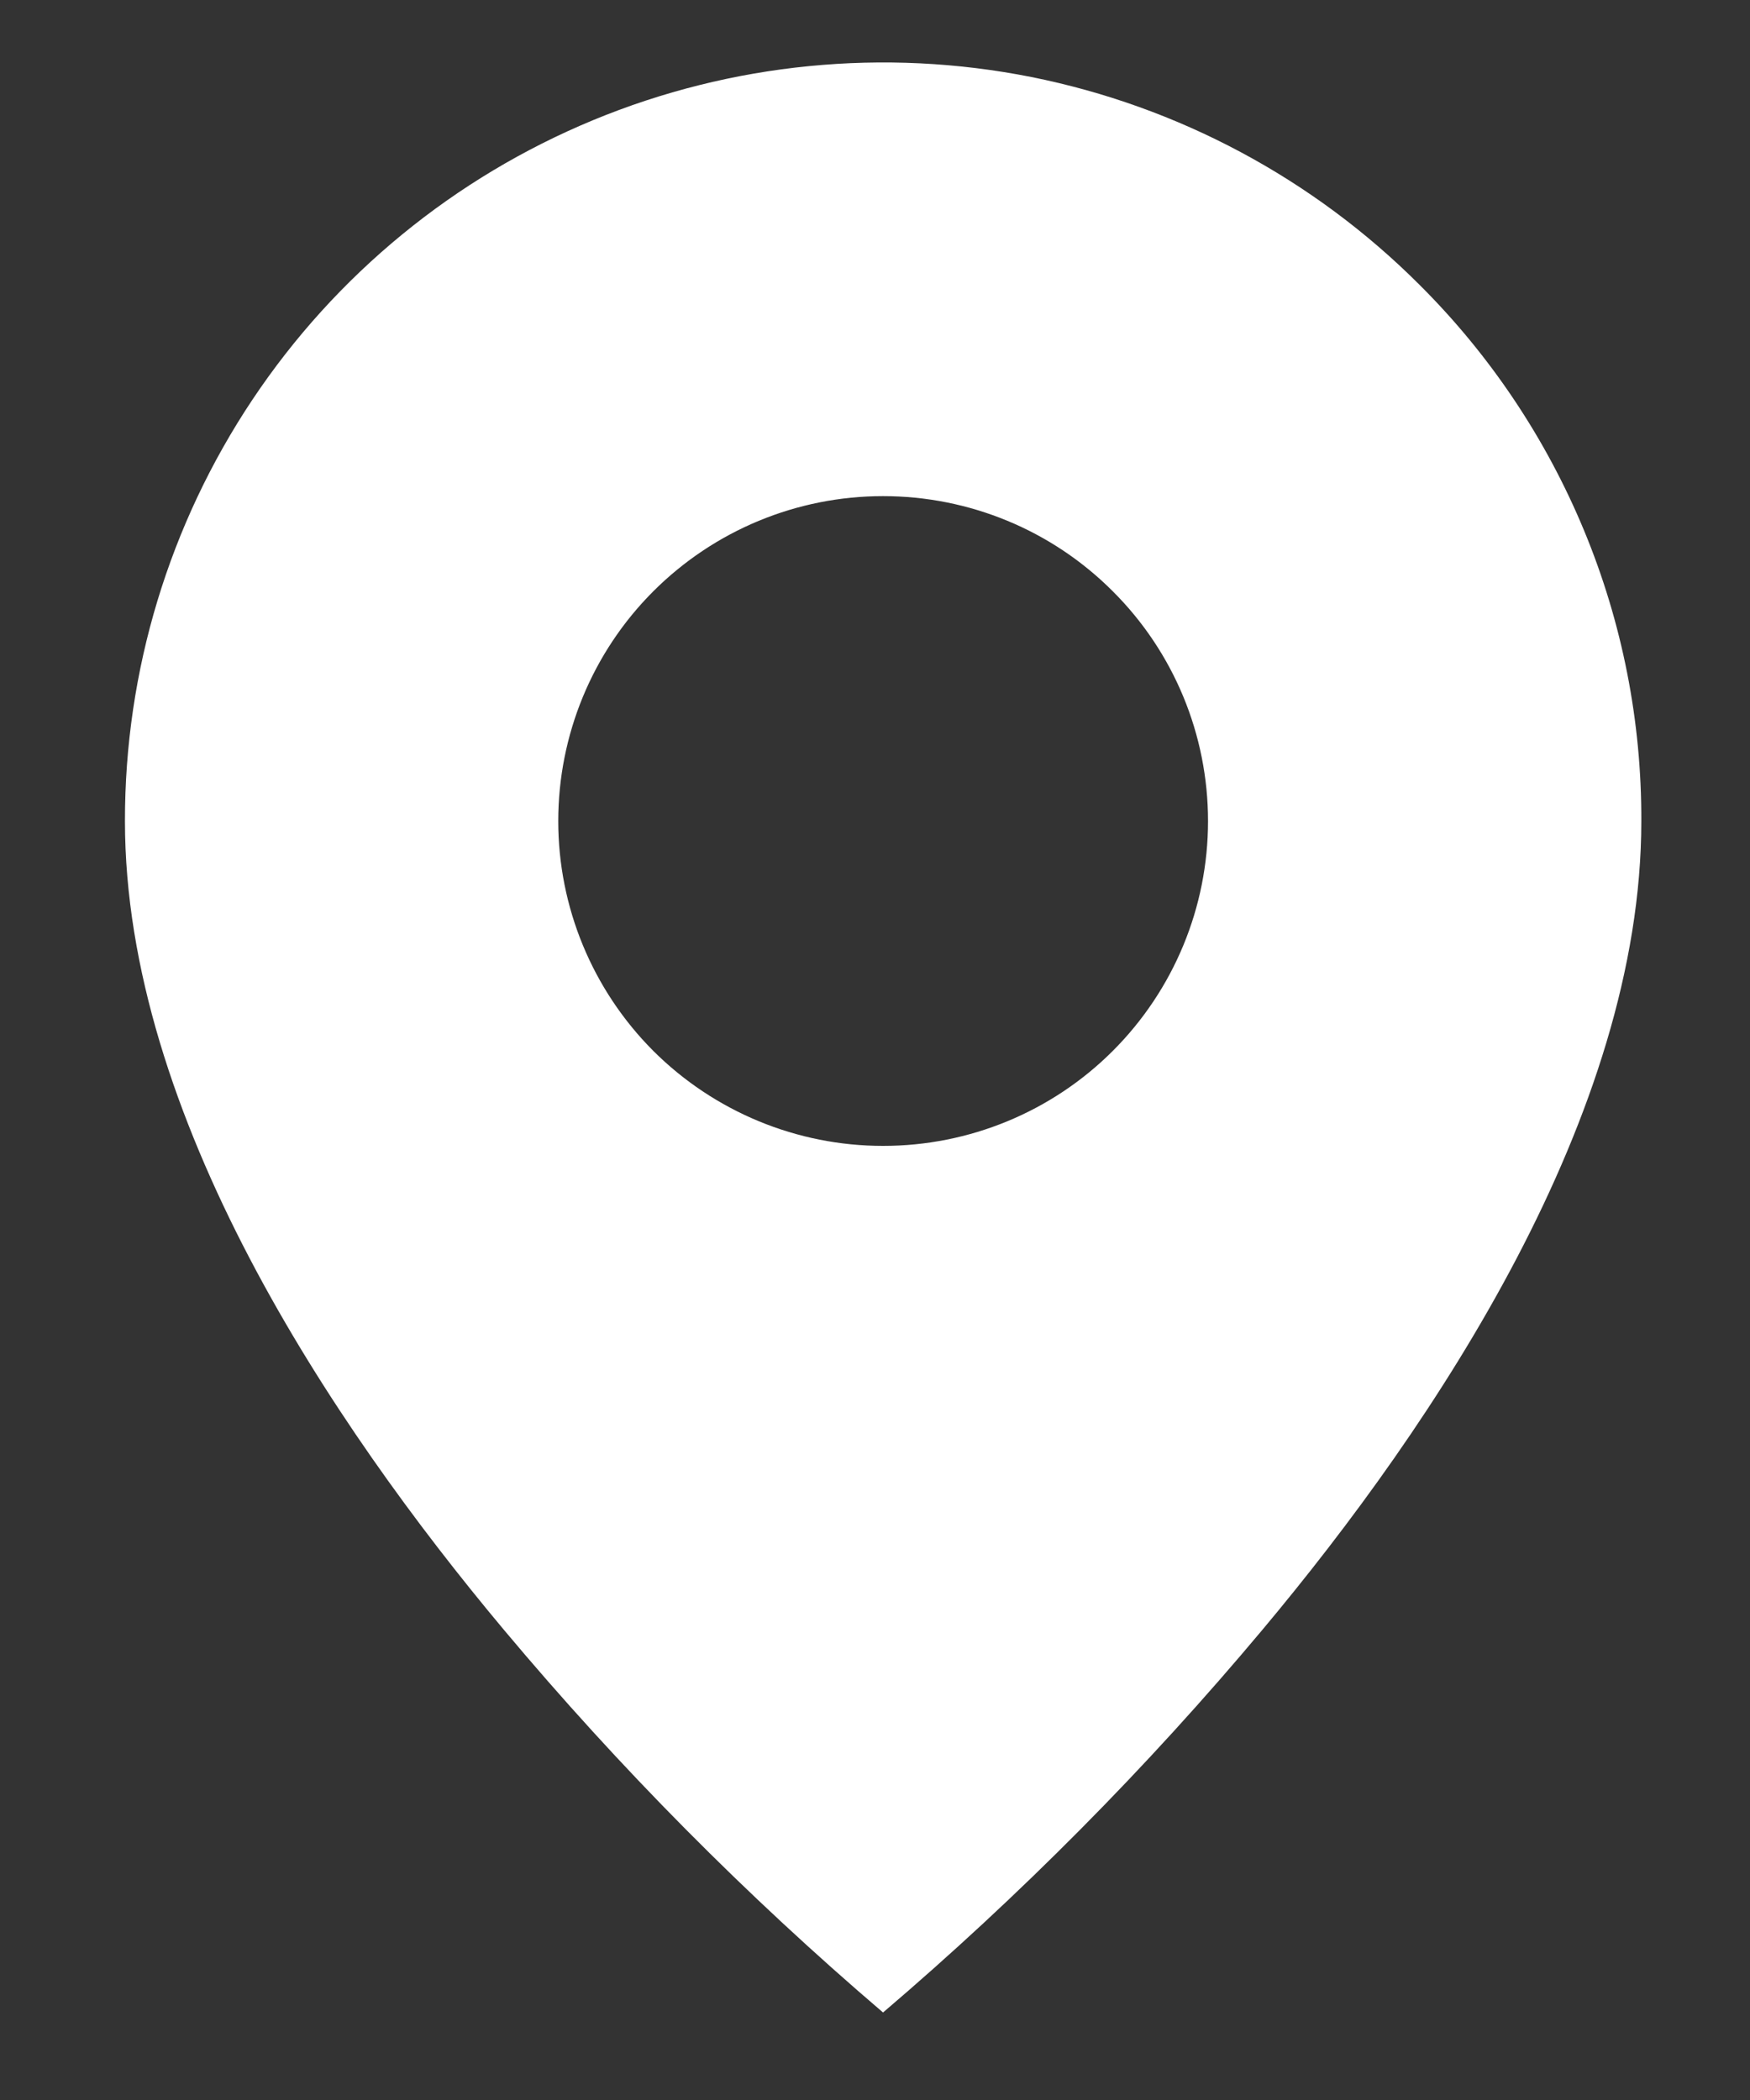 <svg width="10" height="12" viewBox="0 0 10 12" fill="none" xmlns="http://www.w3.org/2000/svg">
<rect x="0" y="0" width="10" height="12" fill="#333333" stroke="none"/>
<path d="M5.046 11.5C4.265 10.833 3.54 10.102 2.88 9.314C1.89 8.132 0.714 6.37 0.714 4.692C0.713 3.834 0.967 2.996 1.443 2.283C1.919 1.57 2.596 1.015 3.388 0.687C4.18 0.359 5.052 0.273 5.893 0.44C6.733 0.608 7.505 1.021 8.111 1.627C8.515 2.029 8.834 2.506 9.052 3.032C9.27 3.558 9.381 4.122 9.379 4.692C9.379 6.37 8.203 8.132 7.213 9.314C6.553 10.102 5.828 10.833 5.046 11.5ZM5.046 2.835C4.554 2.835 4.082 3.03 3.733 3.379C3.385 3.727 3.19 4.199 3.19 4.692C3.19 5.184 3.385 5.656 3.733 6.005C4.082 6.353 4.554 6.548 5.046 6.548C5.539 6.548 6.011 6.353 6.359 6.005C6.708 5.656 6.903 5.184 6.903 4.692C6.903 4.199 6.708 3.727 6.359 3.379C6.011 3.03 5.539 2.835 5.046 2.835Z" fill="white"/>
</svg>
